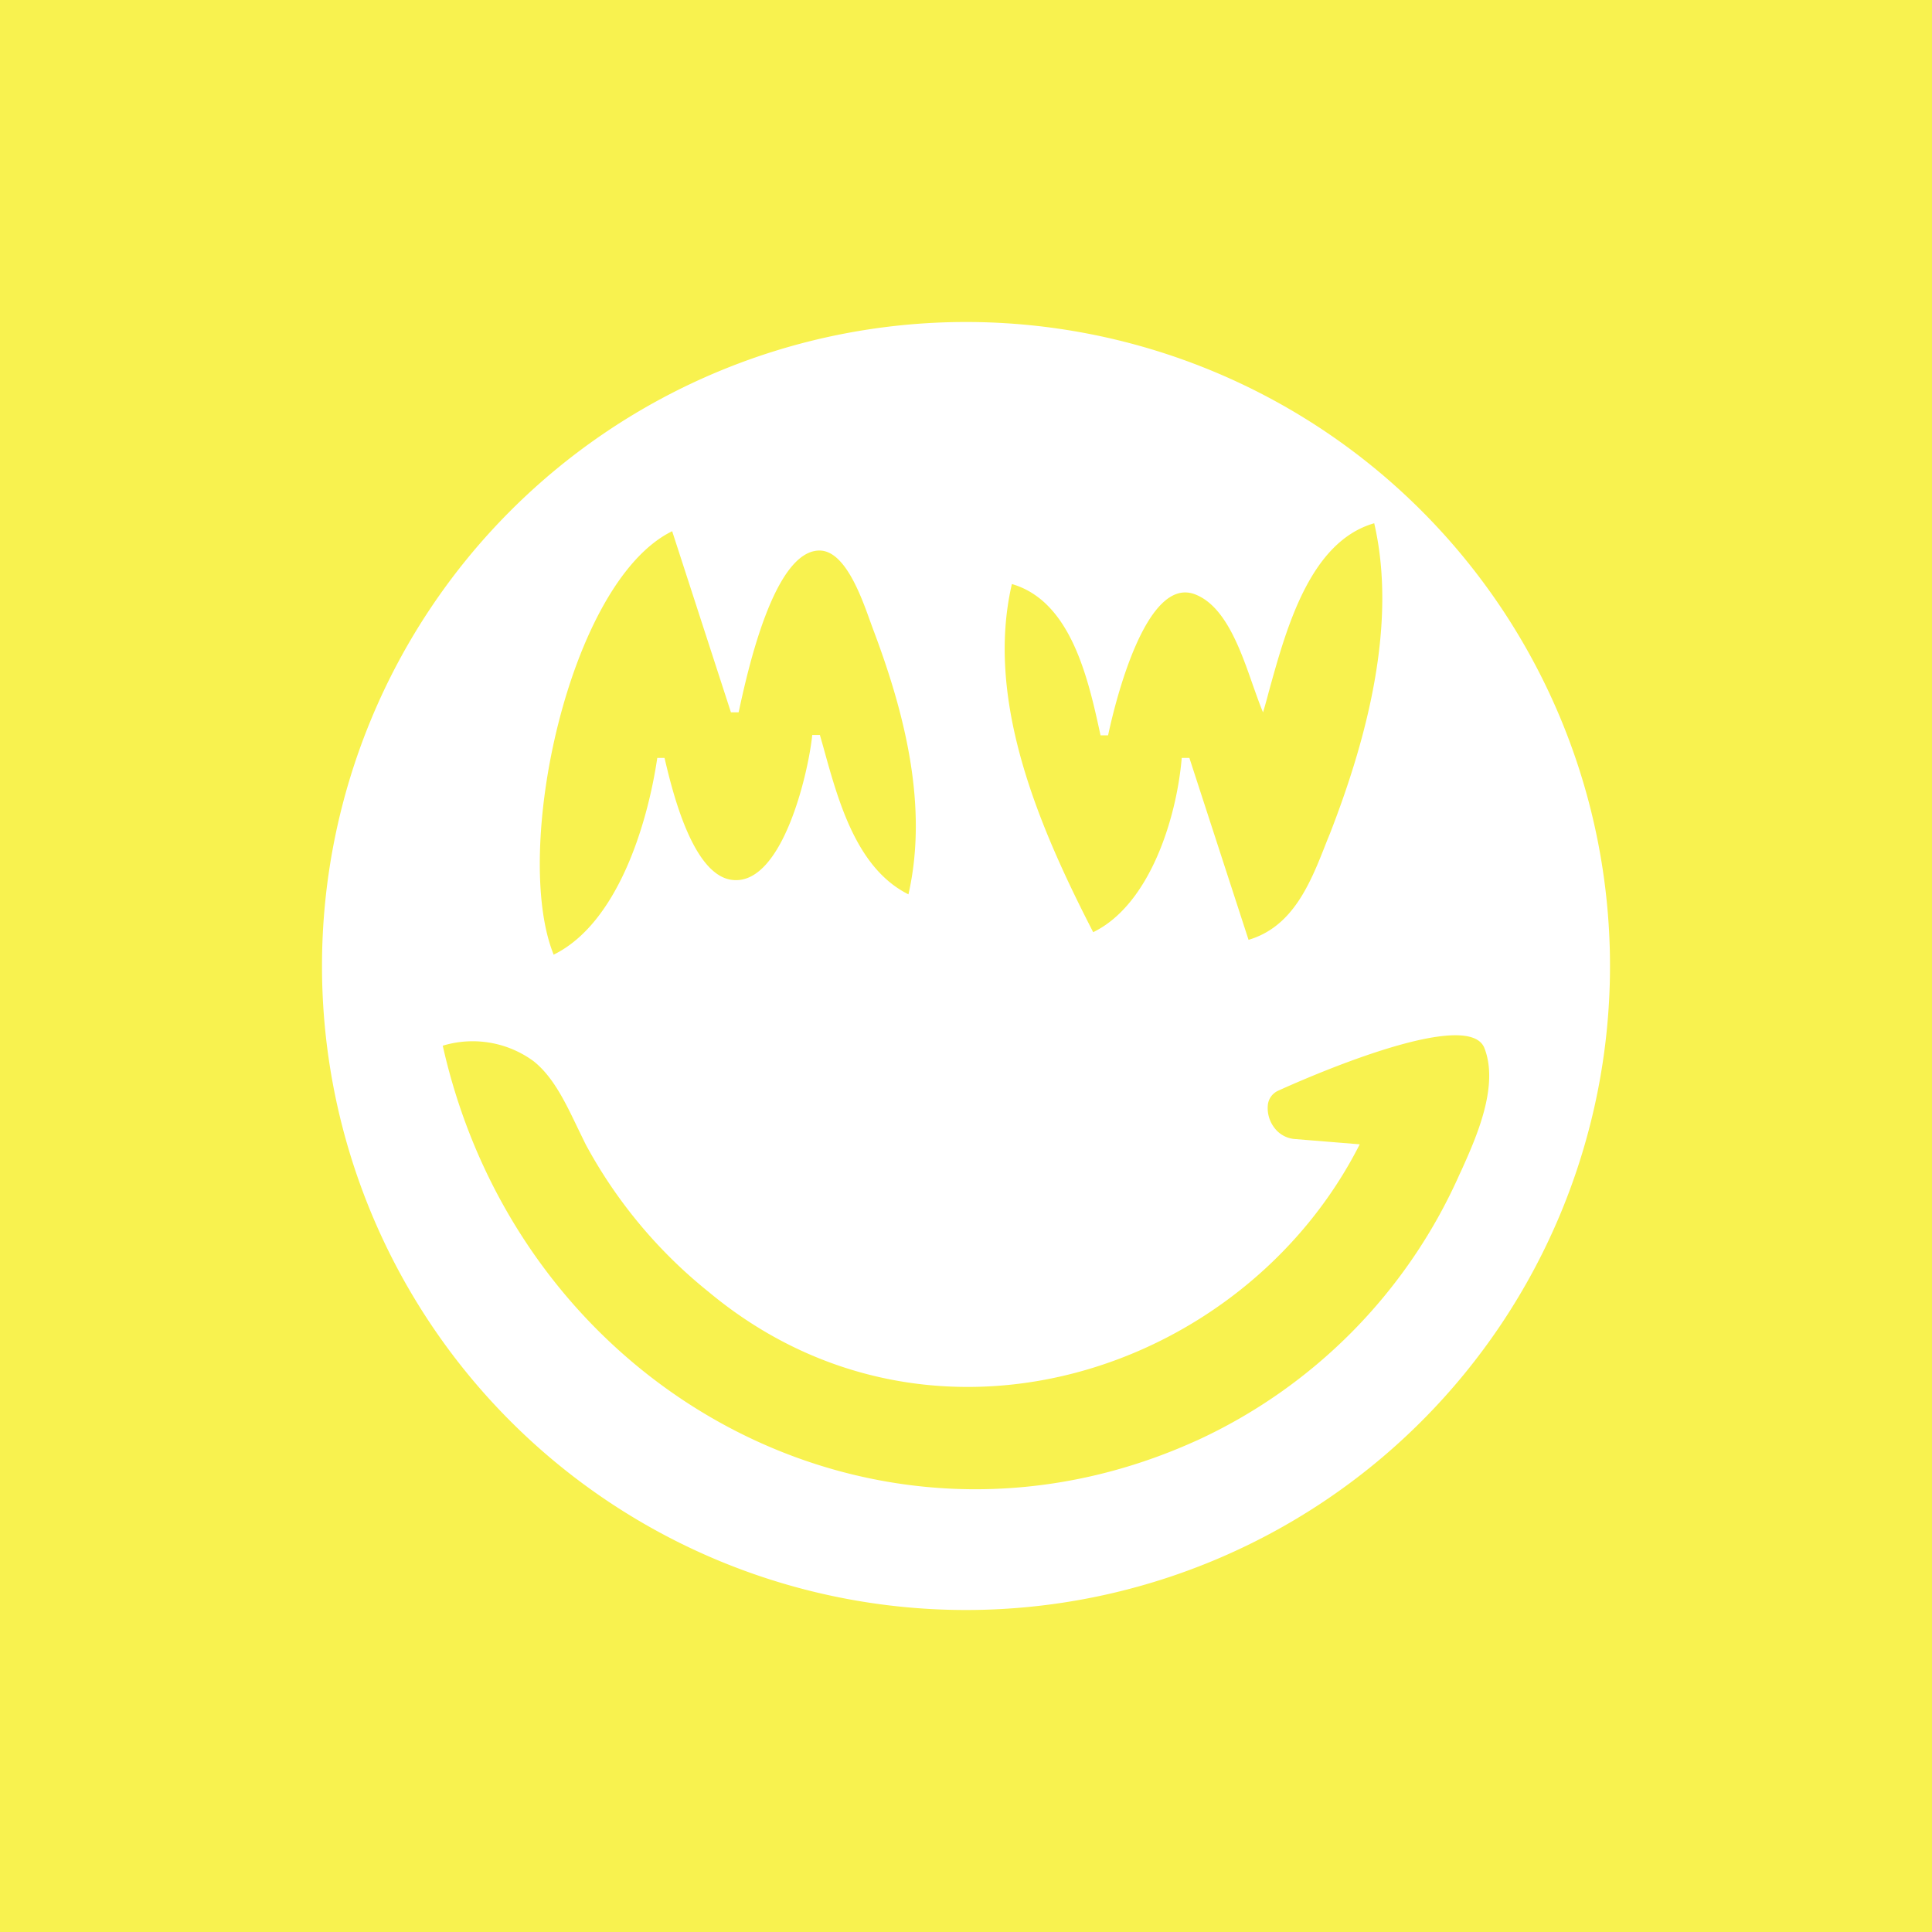 <svg xmlns="http://www.w3.org/2000/svg" width="24" height="24" fill="none" viewBox="0 0 24 24">
    <rect x="0" y="0" width="24" height="24" fill="#333333" stroke="none"/>
    <g clip-path="url(#GRIN__a)">
        <path fill="#F8F24F" d="M24 0H0v24h24z"/>
        <path fill="#fff" fill-rule="evenodd" d="M20 12a8 8 0 1 1-16 0 8 8 0 0 1 16 0m-4.437-3.491c.045.126.086.244.127.34q.036-.12.071-.254c.219-.795.513-1.866 1.31-2.095.29 1.255-.096 2.69-.55 3.855l-.036.088c-.203.52-.416 1.066-.975 1.232l-.735-2.26h-.095c-.064.755-.4 1.825-1.1 2.165-.655-1.275-1.35-2.86-1.01-4.325.738.214.95 1.184 1.1 1.874v.006h.095c.085-.4.47-1.995 1.085-1.75.373.147.561.688.713 1.124m-8.685 3.35h-.003l.005.006zm1.287-2.444c-.124.839-.499 2.057-1.287 2.444-.52-1.28.185-4.63 1.472-5.26l.73 2.25h.095l.007-.03c.103-.472.431-1.98.998-1.98.313 0 .514.557.625.866l.04.11c.39 1.03.69 2.195.44 3.295-.64-.32-.867-1.14-1.056-1.825l-.044-.155h-.095c-.045.455-.37 1.885-1 1.8-.49-.065-.74-1.11-.835-1.515zm6.7 8.48c-3.985 1.81-8.405-.62-9.365-4.905a1.28 1.28 0 0 1 1.125.19c.244.191.398.513.542.813l.108.222a6 6 0 0 0 1.53 1.835c2.745 2.285 6.64 1.02 8.086-1.835l-.8-.065a.35.35 0 0 1-.26-.14.4.4 0 0 1-.08-.295.22.22 0 0 1 .125-.165c.474-.215 2.37-1.03 2.564-.53.185.473-.105 1.116-.28 1.506l-.03.064a6.57 6.57 0 0 1-3.264 3.305" clip-rule="evenodd"/>
    </g>
    <defs>
        <clipPath id="GRIN__a">
            <path fill="#fff" d="M0 0h24v24H0z"/>
        </clipPath>
    </defs>
</svg>
